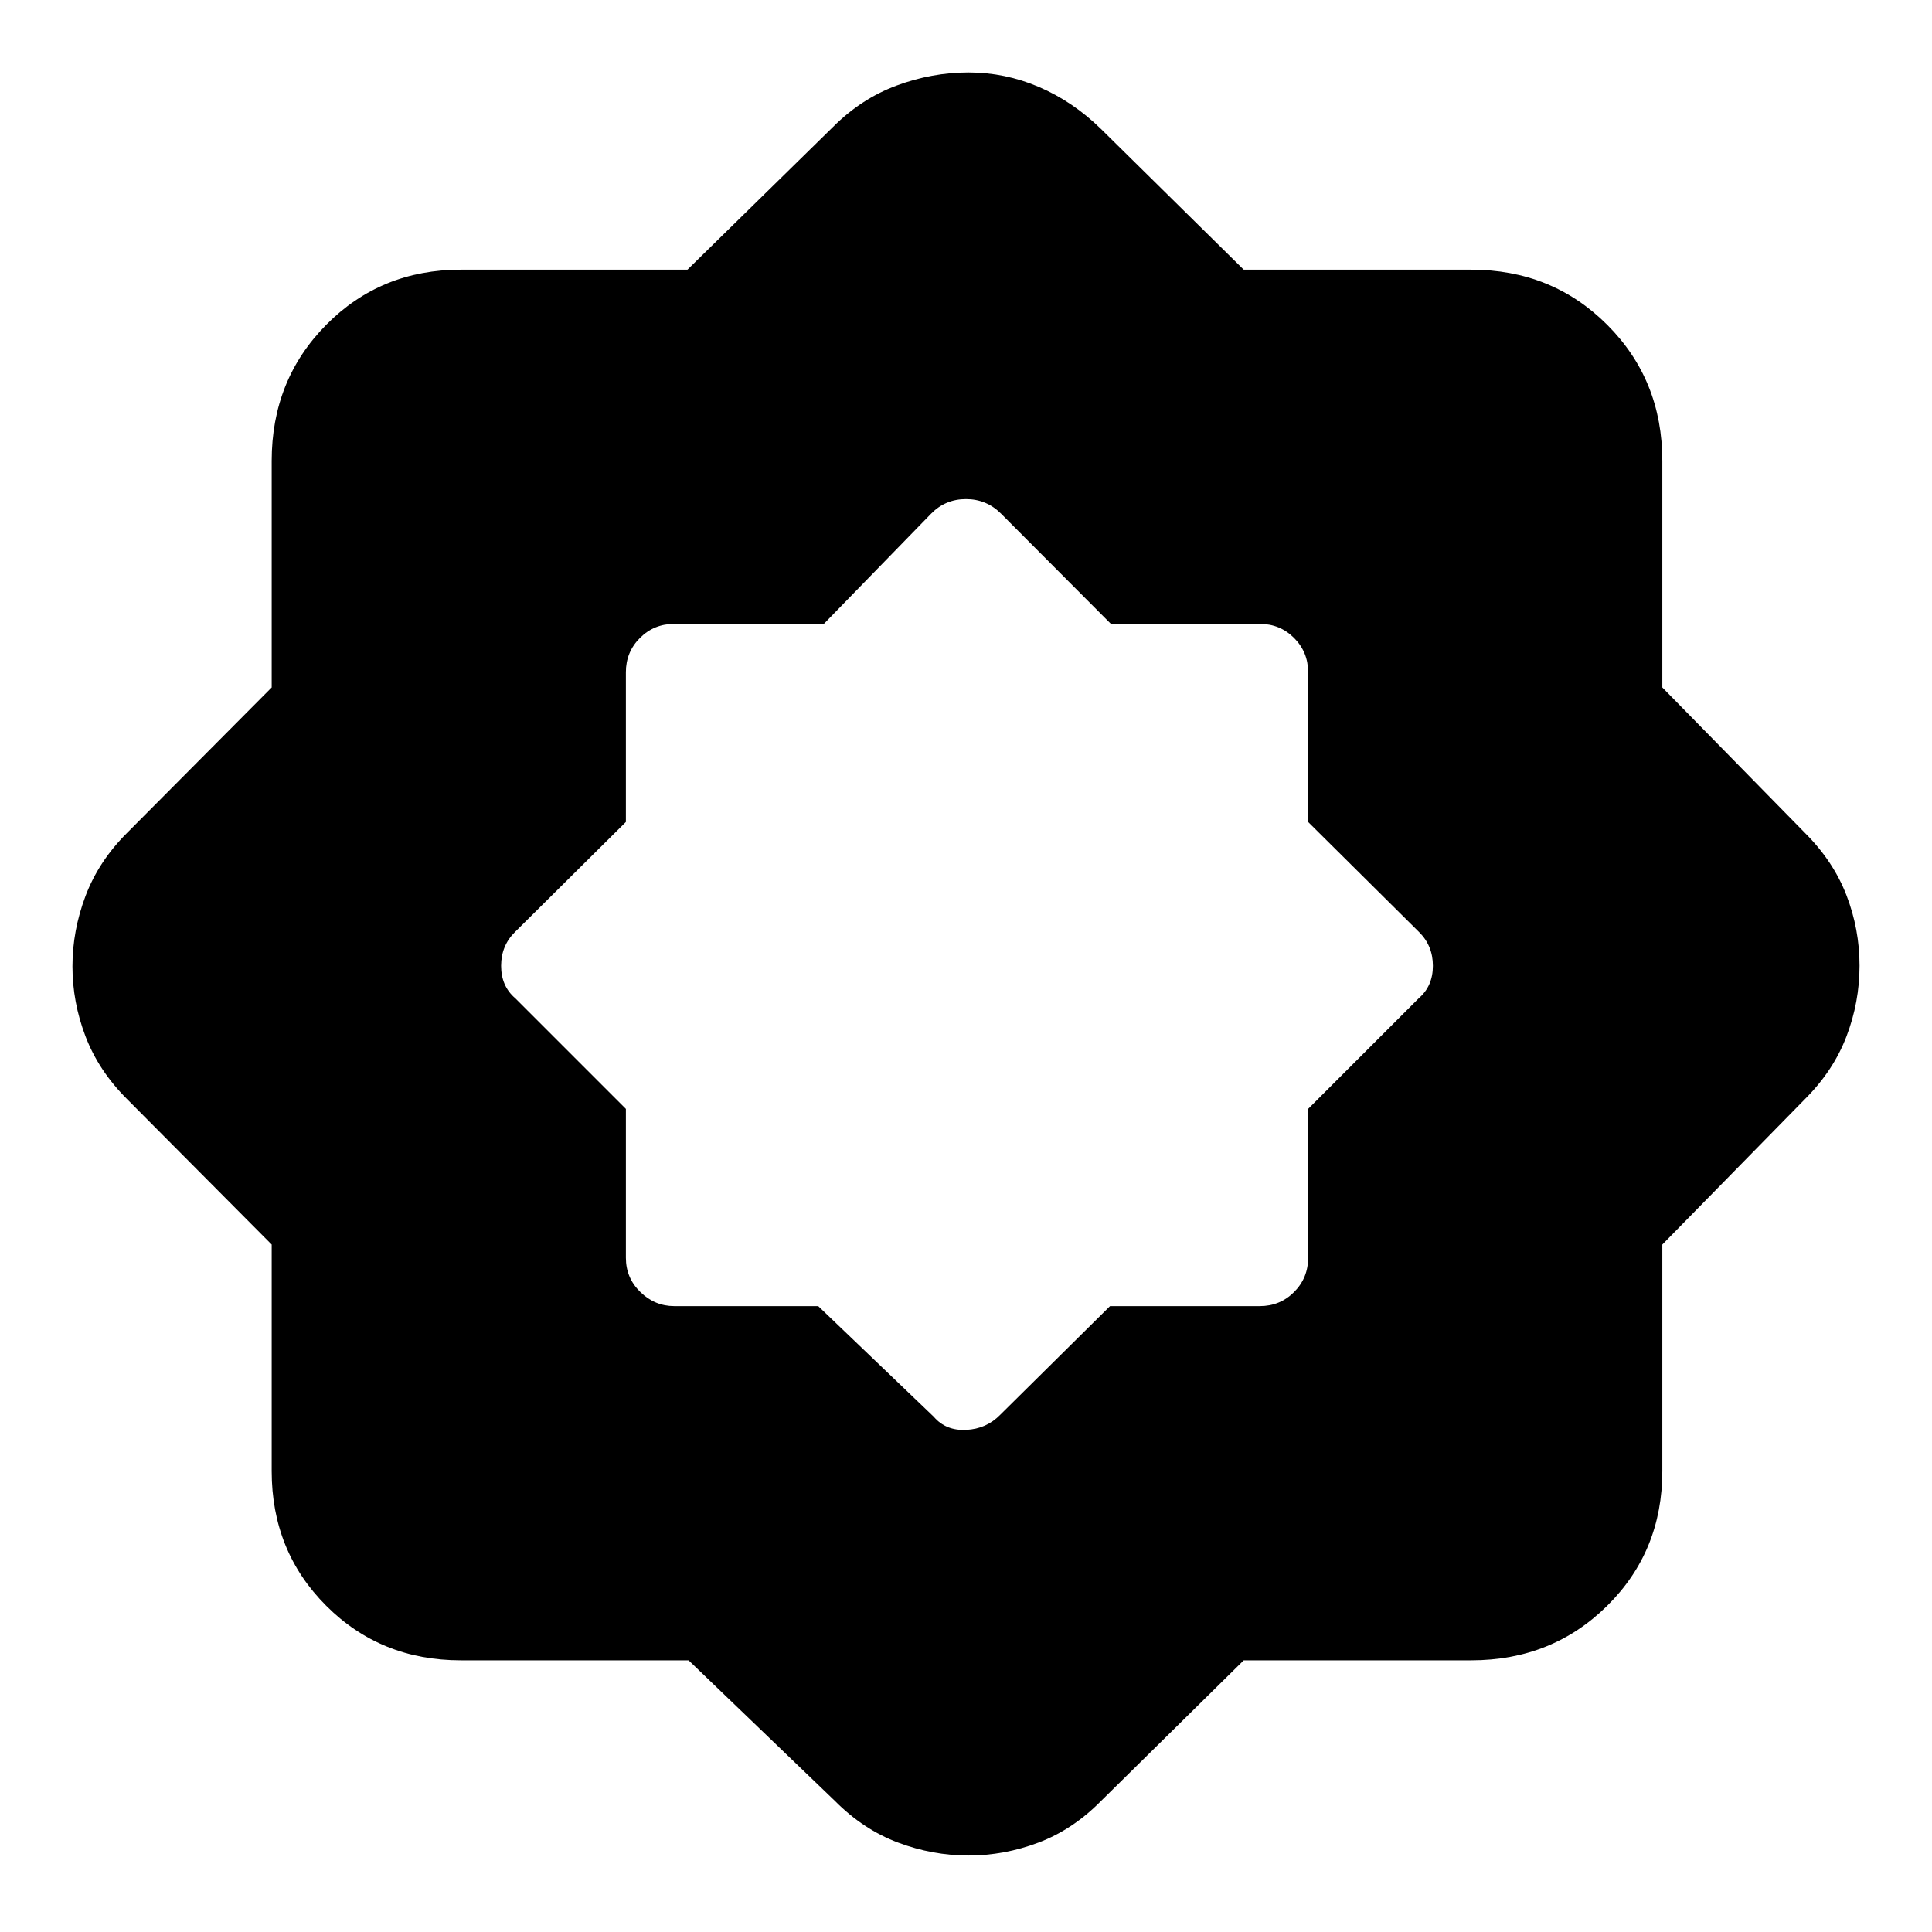 <svg xmlns="http://www.w3.org/2000/svg" width="48" height="48" viewBox="0 -960 960 960"><path d="M406.569-311 464-256q6 7 16.091 6.5Q490.182-250 497-257l54.569-54H626q10.025 0 17.013-6.987Q650-324.975 650-335v-74l55-55q7-6 7-16.091 0-10.091-7-16.909l-55-54.569V-626q0-10.025-6.987-17.013Q636.025-650 626-650h-74l-54.617-54.804Q490.182-712 479.984-712t-17.279 7.196L409.366-650H335q-10.025 0-17.013 6.987Q311-636.025 311-626v74.431L256-497q-7 6.818-7 16.909T256-464l55 55v74q0 10.025 7.2 17.013Q325.4-311 335-311h71.569Zm-64.406 176H229q-39.8 0-66.9-27.1Q135-189.2 135-229v-112.587L63-414q-14-14-20.5-31.007-6.5-17.006-6.5-34.807 0-17.8 6.5-34.993T63-546l72-72.413V-731q0-40.213 27.1-67.606Q189.2-826 229-826h112.587L414-897q14-14 31.534-20.5t35.697-6.5q18.163 0 34.987 7.196Q533.042-909.609 547-896l71 70h113q40.213 0 67.606 27.394Q826-771.213 826-731v112.587L897-546q14 14 20.5 30.847 6.5 16.848 6.5 35Q924-462 917.5-445T897-414l-71 72.413V-229q0 39.8-27.394 66.9Q771.213-135 731-135H618l-71 70q-13.958 14.13-30.975 20.565Q499.008-38 481.197-38q-17.811 0-34.967-6.435Q429.073-50.87 415-65l-72.837-70Z"/></svg>